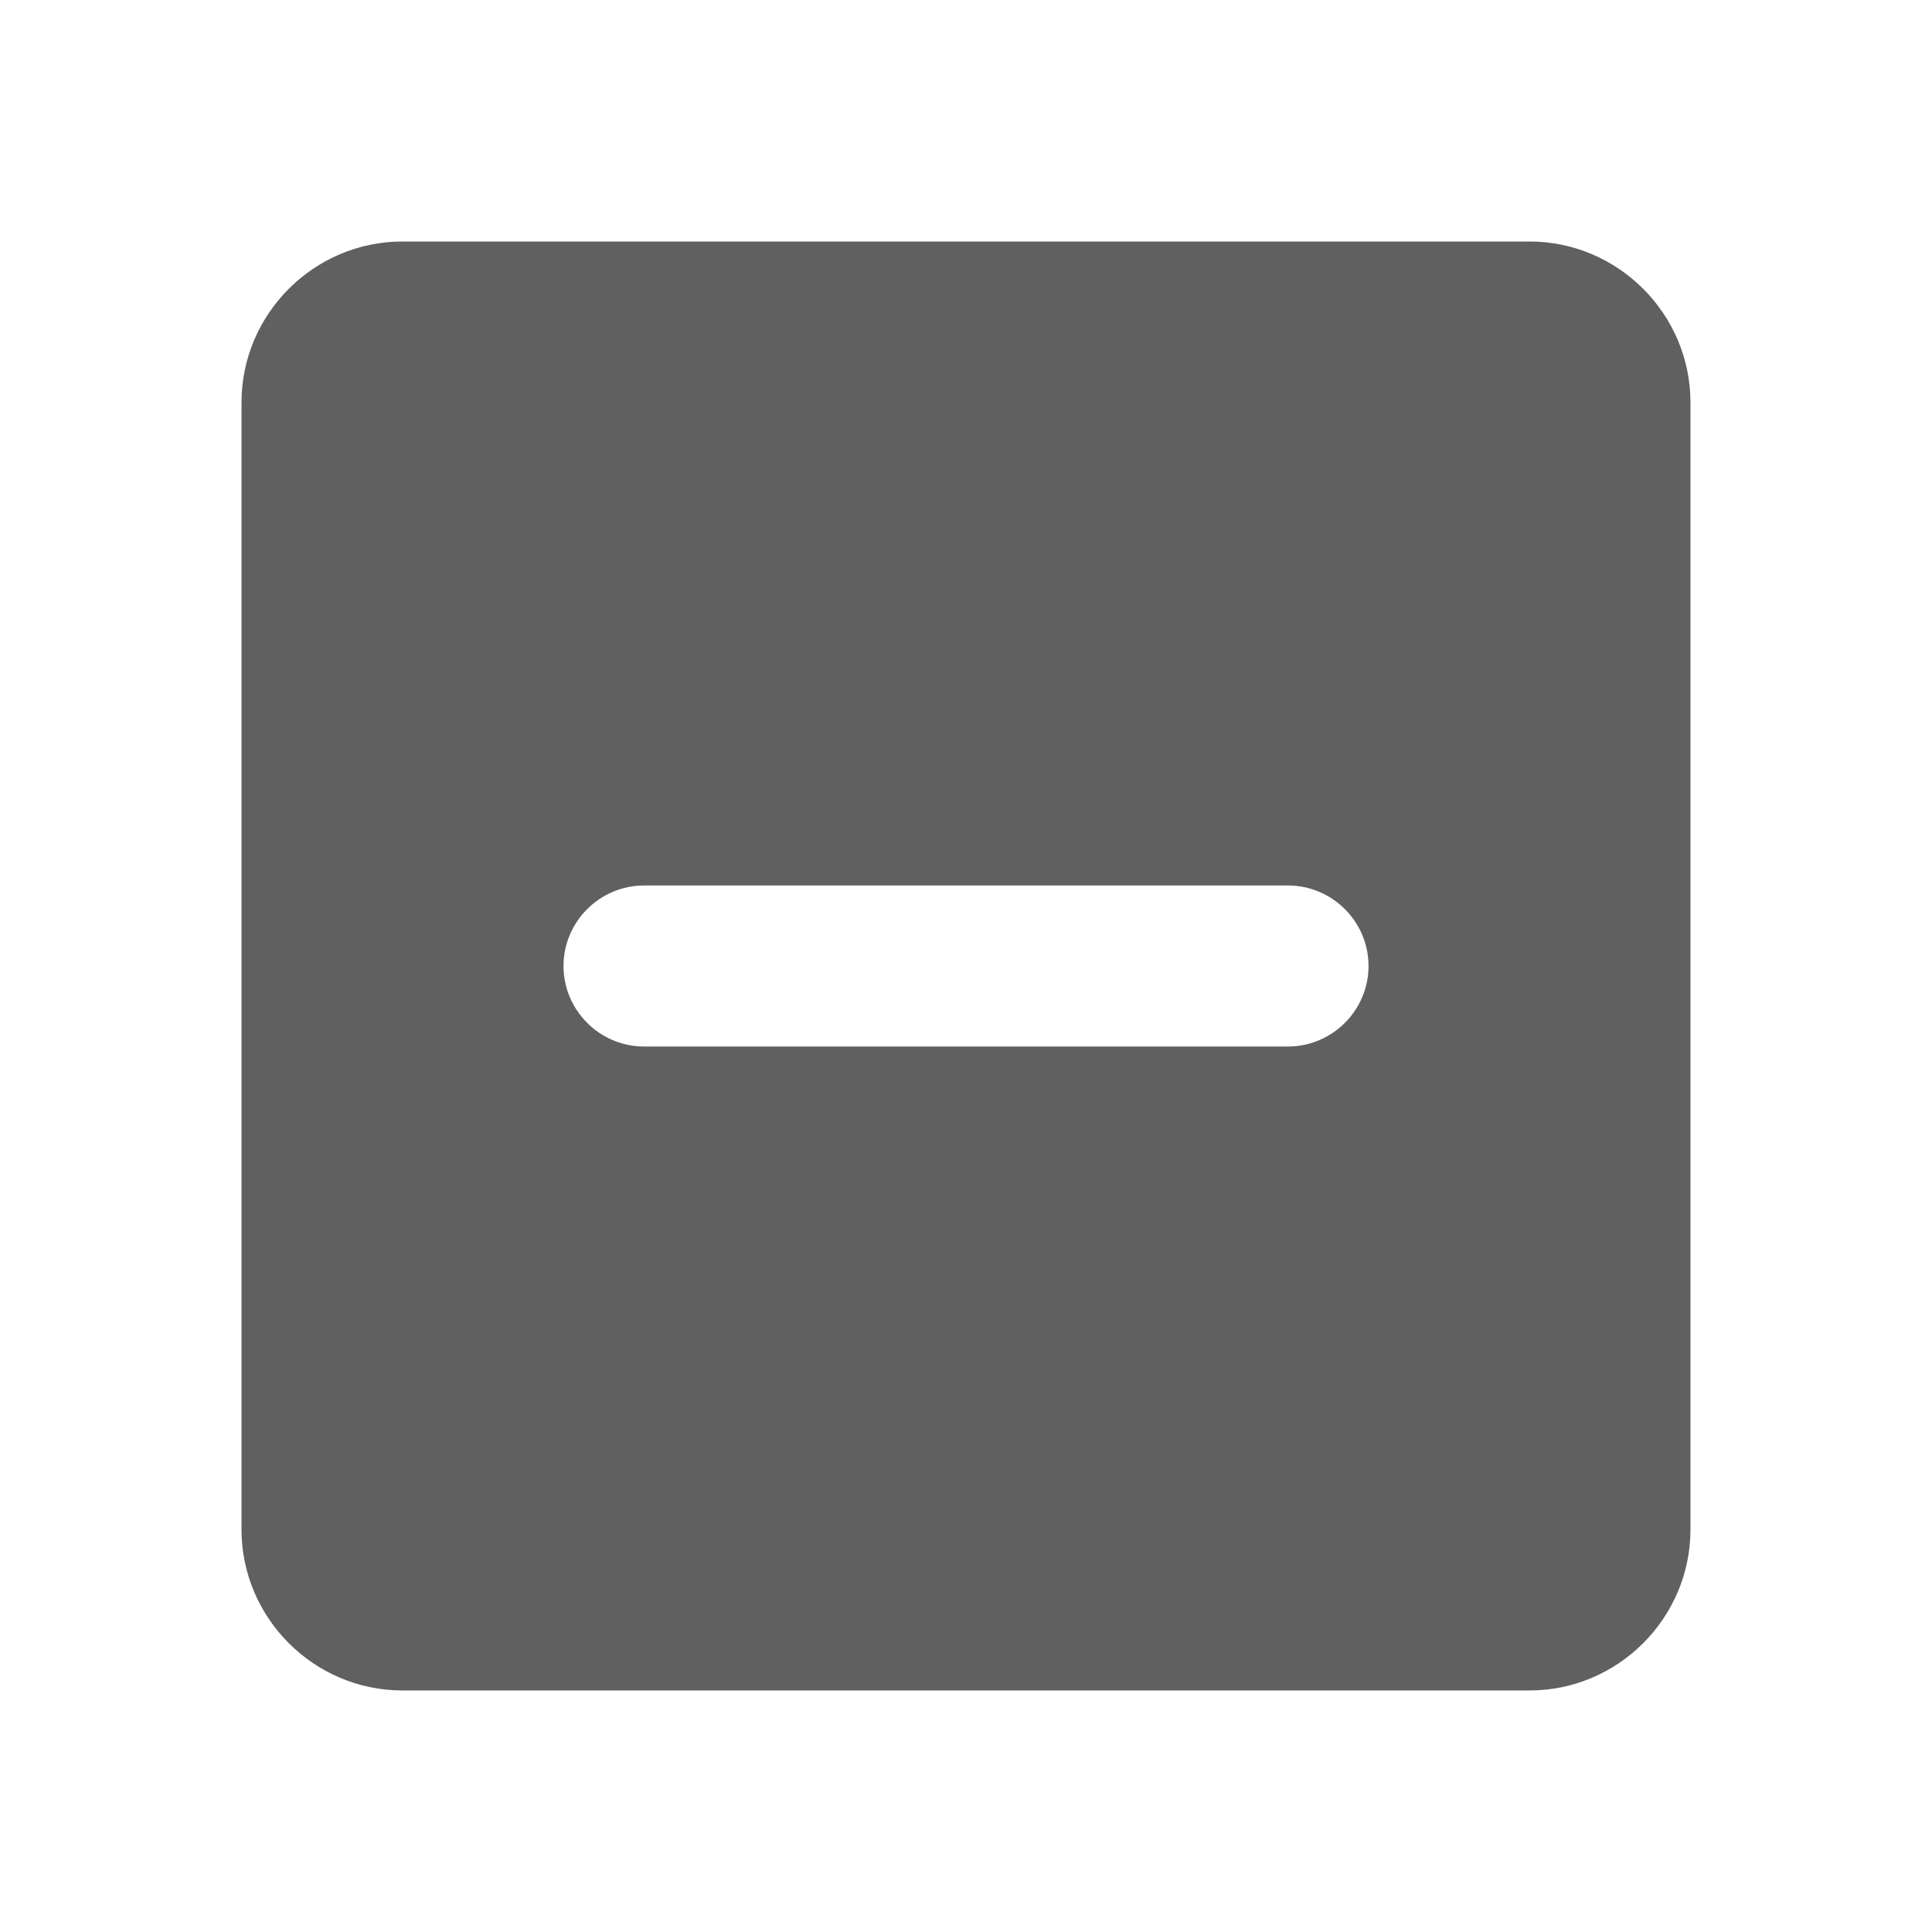 <?xml version="1.0" encoding="UTF-8"?><svg id="uuid-ae80335d-2ca7-4396-a238-09d912a8aae1" xmlns="http://www.w3.org/2000/svg" width="64" height="64" viewBox="0 0 64 64"><defs><style>.uuid-27ada04c-f219-43af-bd81-4cb9b8a4bda4{fill:#606060;}.uuid-27ada04c-f219-43af-bd81-4cb9b8a4bda4,.uuid-361dd287-580c-429f-8941-5c9298b64195{stroke-width:0px;}.uuid-361dd287-580c-429f-8941-5c9298b64195{fill:none;}</style></defs><path class="uuid-361dd287-580c-429f-8941-5c9298b64195" d="M0,0h64v64H0V0Z"/><path class="uuid-27ada04c-f219-43af-bd81-4cb9b8a4bda4" d="M50.667,8H13.333c-2.933,0-5.333,2.4-5.333,5.333v37.333c0,2.933,2.4,5.333,5.333,5.333h37.333c2.933,0,5.333-2.4,5.333-5.333V13.333c0-2.933-2.4-5.333-5.333-5.333ZM42.667,34.667h-21.333c-1.467,0-2.667-1.2-2.667-2.667s1.2-2.667,2.667-2.667h21.333c1.467,0,2.667,1.2,2.667,2.667s-1.2,2.667-2.667,2.667Z"/></svg>